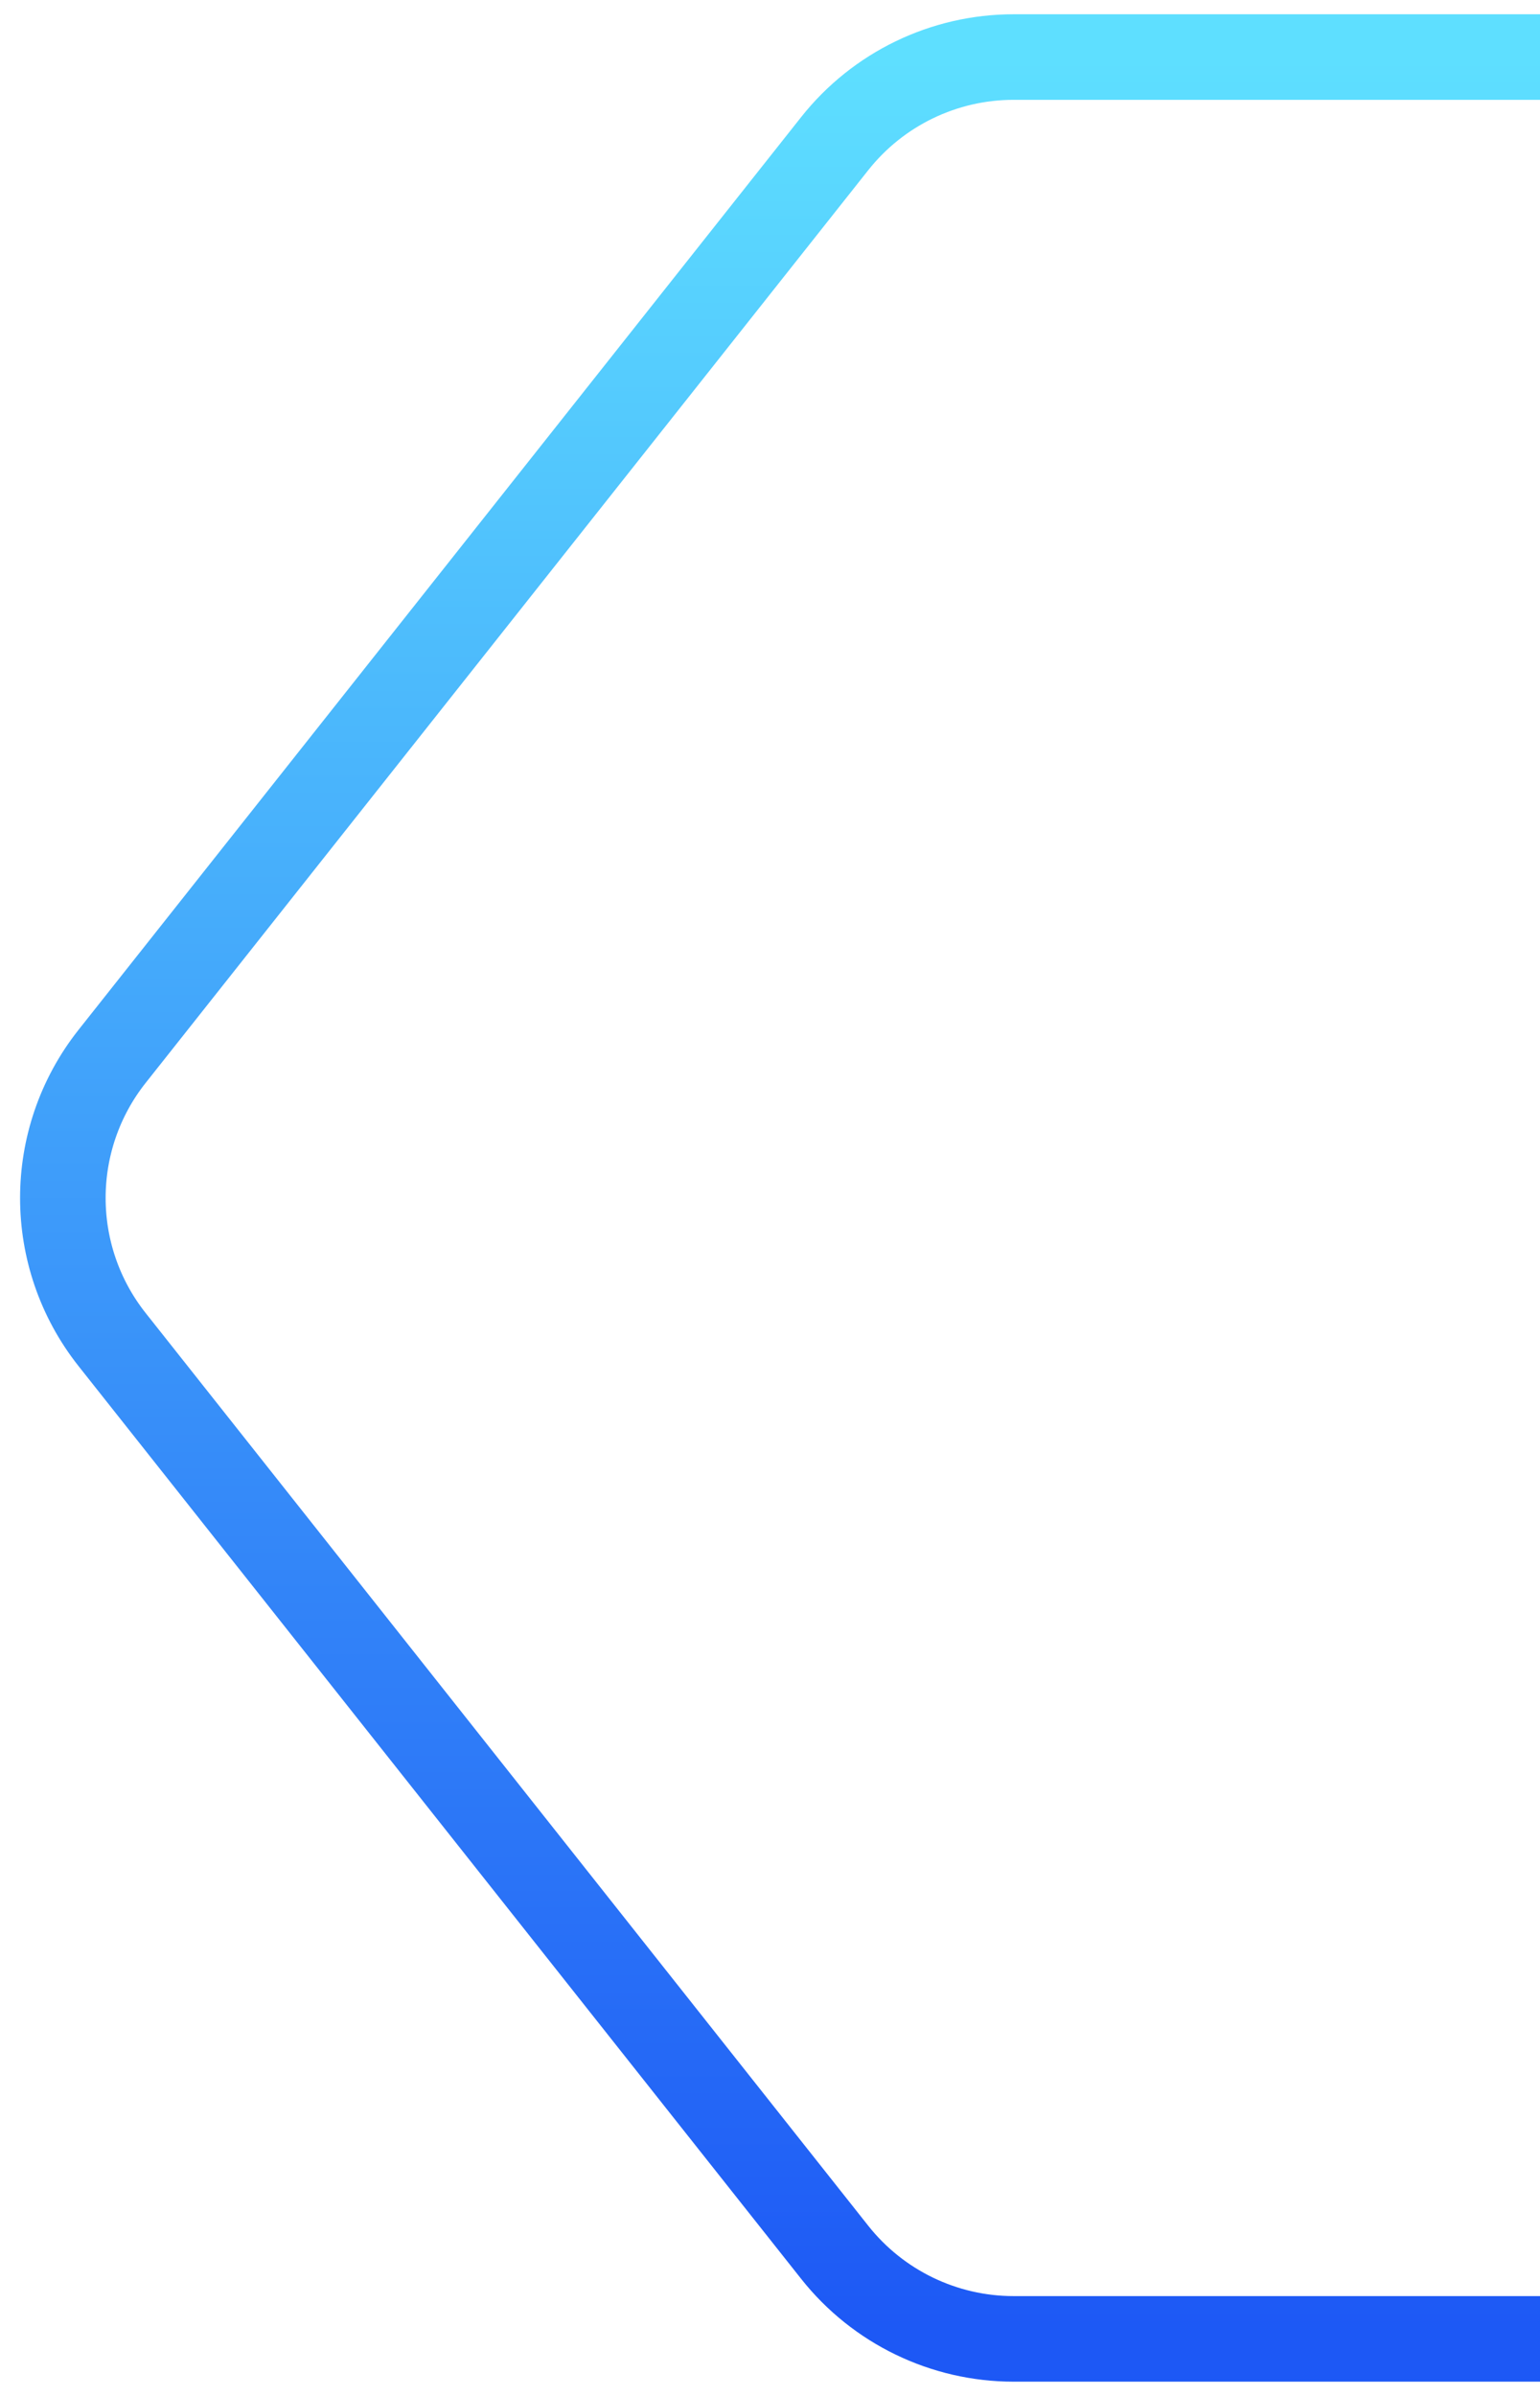 <svg width="27" height="42" viewBox="0 0 27 42" fill="none" xmlns="http://www.w3.org/2000/svg">
<path d="M27 1H17.771C16.549 1 15.394 1.559 14.635 2.517L1.966 18.517C0.814 19.972 0.814 22.028 1.966 23.483L14.635 39.483C15.394 40.441 16.549 41 17.771 41H27" stroke="url(#paint0_linear_105_29)" stroke-width="1.5" fill="none"/>
<defs>
<linearGradient id="paint0_linear_105_29" x1="13.5" y1="1" x2="13.5" y2="41" gradientUnits="userSpaceOnUse">
<stop stop-color="#5EDFFF"/>
<stop offset="1" stop-color="#1D58F5"/>
</linearGradient>
</defs>
</svg>
